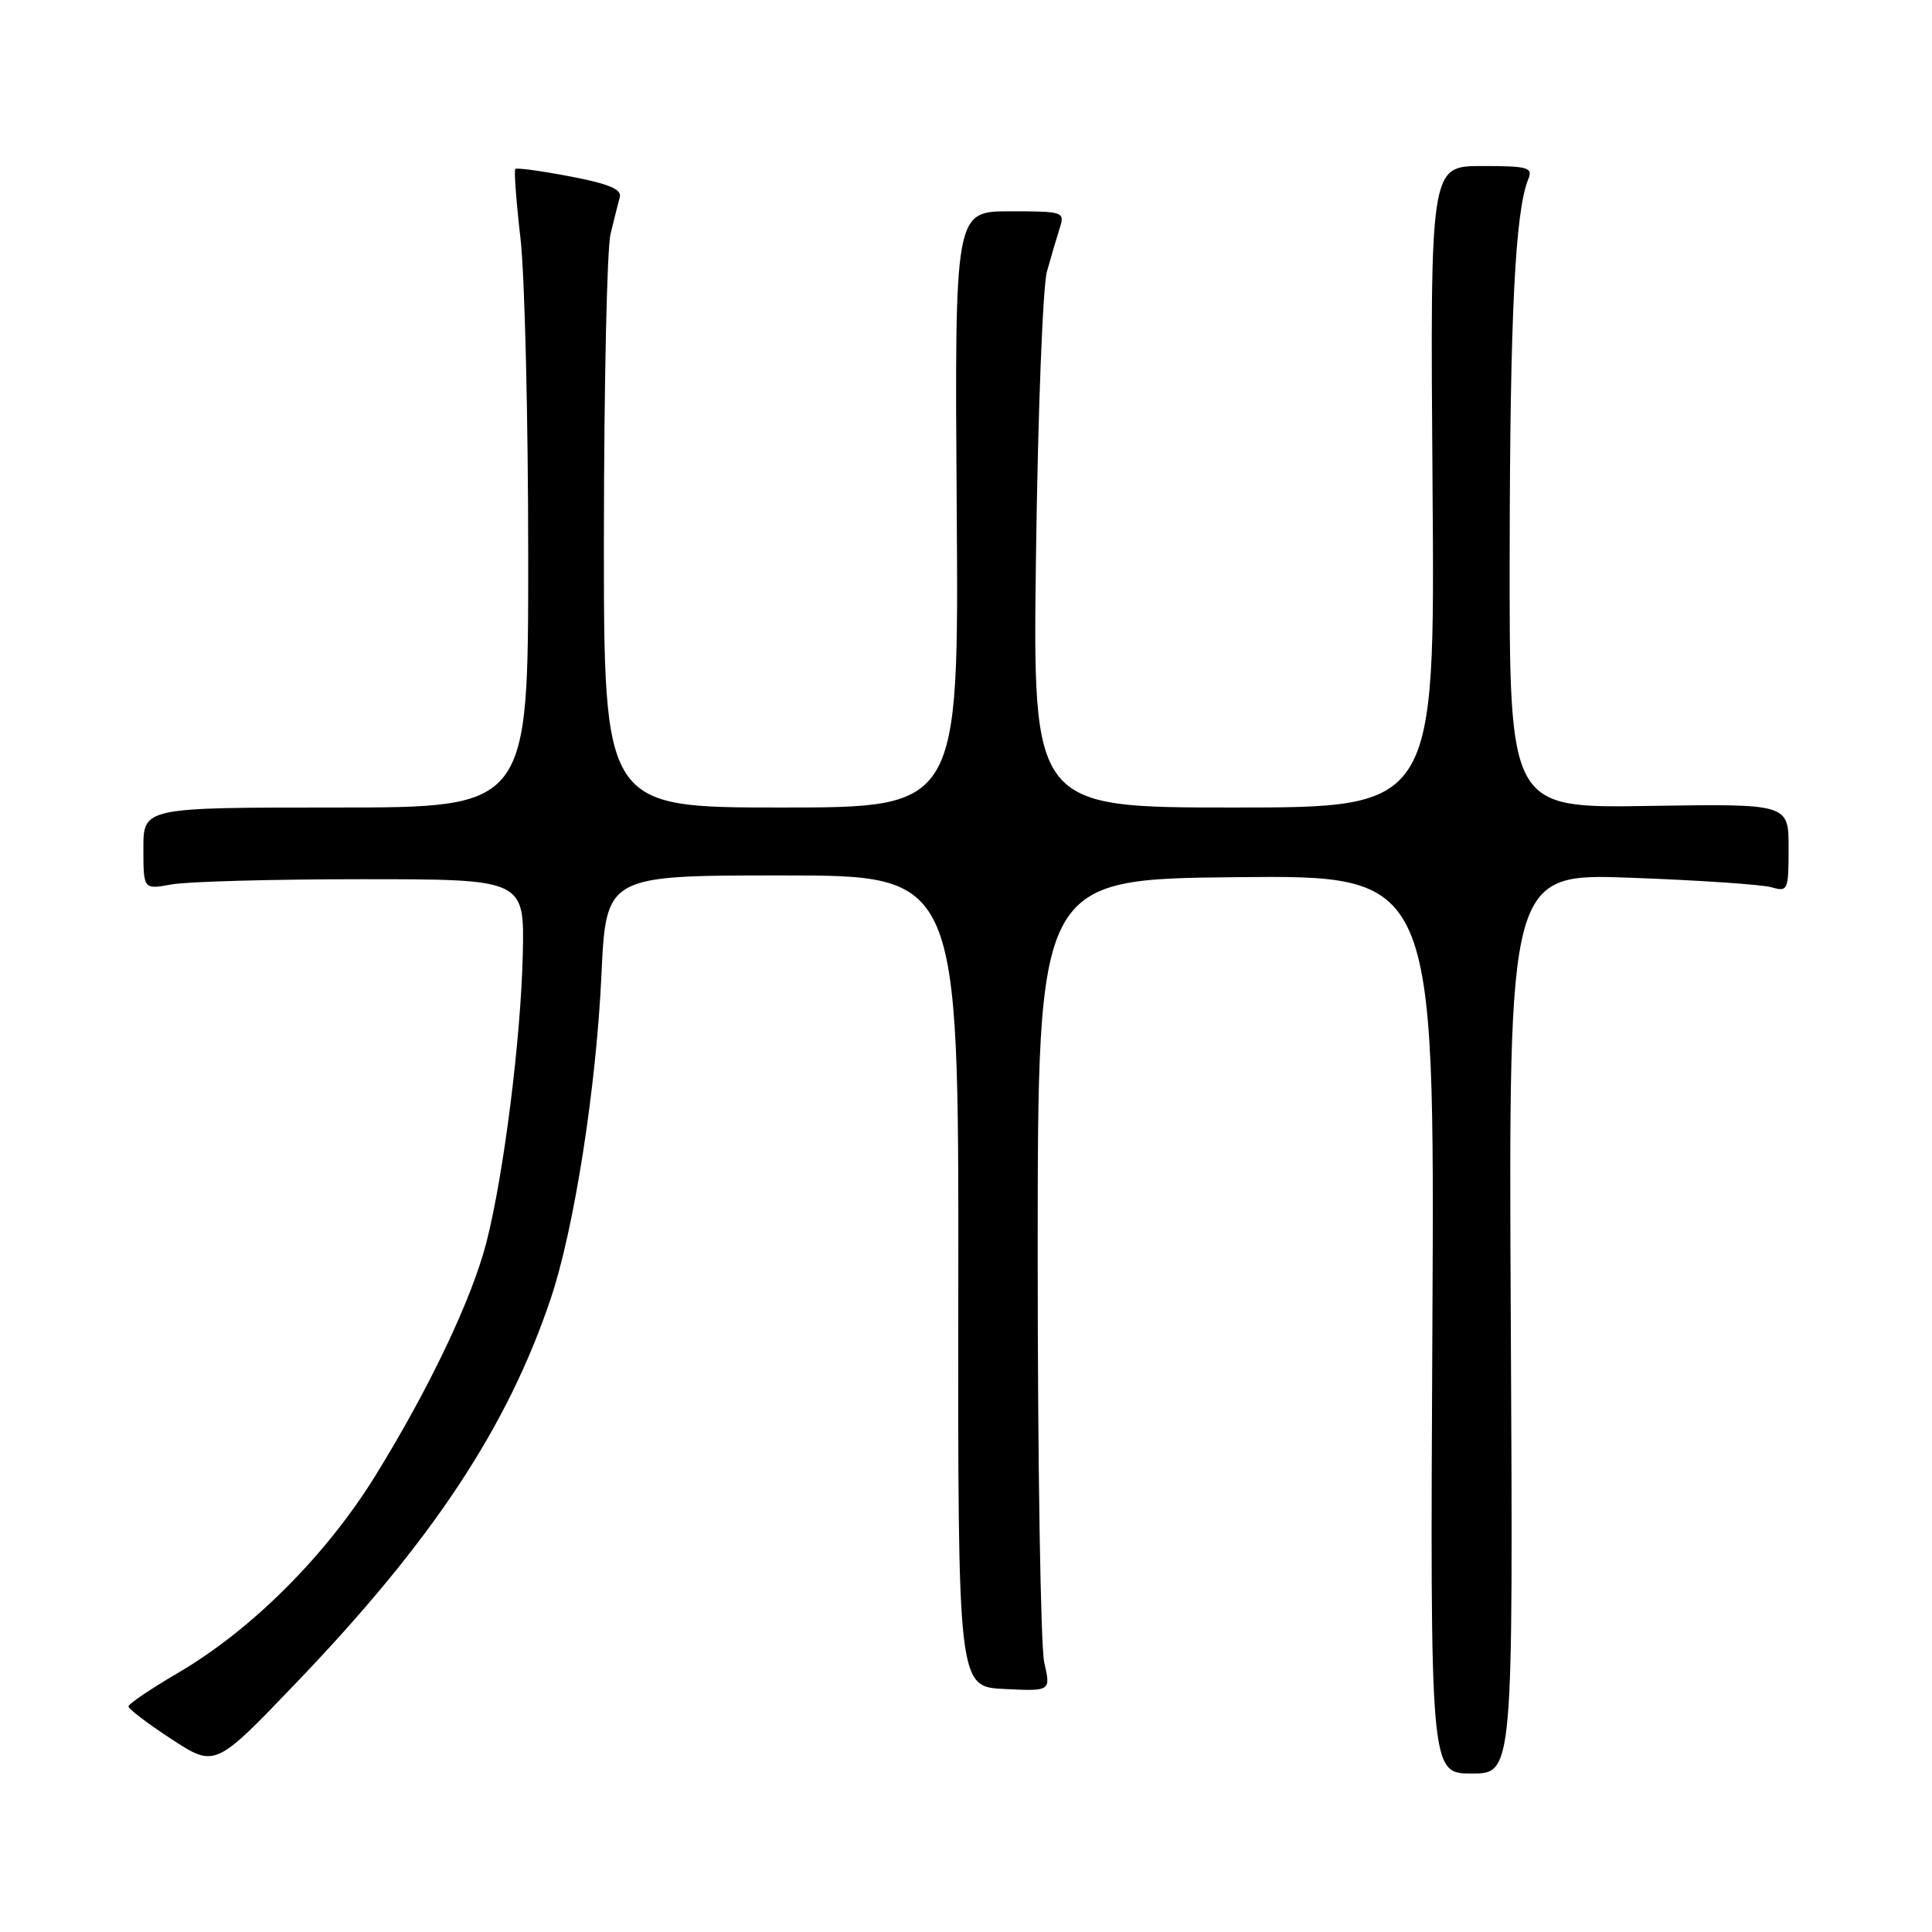 <?xml version="1.0" encoding="UTF-8" standalone="no"?>
<!DOCTYPE svg PUBLIC "-//W3C//DTD SVG 1.1//EN" "http://www.w3.org/Graphics/SVG/1.1/DTD/svg11.dtd" >
<svg xmlns="http://www.w3.org/2000/svg" xmlns:xlink="http://www.w3.org/1999/xlink" version="1.1" viewBox="0 0 256 256">
 <g >
 <path fill="currentColor"
d=" M 200.19 175.35 C 199.88 115.70 199.88 115.70 216.19 116.31 C 225.16 116.64 233.51 117.21 234.75 117.57 C 236.90 118.20 237.00 117.98 237.00 112.37 C 237.00 106.50 237.00 106.50 218.50 106.79 C 200.00 107.09 200.00 107.09 200.04 73.29 C 200.08 41.80 200.77 28.00 202.50 23.75 C 203.14 22.18 202.49 22.00 196.36 22.00 C 189.50 22.00 189.50 22.00 189.82 64.50 C 190.14 107.00 190.14 107.00 163.48 107.00 C 136.82 107.00 136.82 107.00 137.28 73.25 C 137.53 54.69 138.18 37.92 138.72 36.00 C 139.25 34.08 140.02 31.49 140.41 30.25 C 141.12 28.06 140.95 28.00 133.82 28.00 C 126.50 28.00 126.50 28.00 126.77 67.50 C 127.05 107.00 127.05 107.00 103.52 107.00 C 80.00 107.00 80.00 107.00 80.02 70.75 C 80.04 50.81 80.43 32.92 80.90 31.00 C 81.37 29.07 81.92 26.87 82.13 26.10 C 82.40 25.08 80.60 24.34 75.56 23.38 C 71.74 22.65 68.46 22.20 68.28 22.39 C 68.10 22.57 68.40 26.72 68.97 31.61 C 69.53 36.50 69.99 55.46 69.99 73.75 C 70.00 107.00 70.00 107.00 44.50 107.00 C 19.00 107.00 19.00 107.00 19.00 112.44 C 19.00 117.87 19.00 117.87 22.75 117.19 C 24.81 116.81 36.17 116.50 48.00 116.50 C 69.50 116.50 69.50 116.50 69.27 126.50 C 69.01 137.74 66.74 155.68 64.46 164.59 C 62.53 172.12 56.88 183.99 49.70 195.60 C 43.17 206.14 33.32 215.98 23.58 221.67 C 19.98 223.78 17.03 225.77 17.02 226.11 C 17.01 226.44 19.59 228.40 22.75 230.46 C 28.50 234.21 28.50 234.21 39.31 222.92 C 57.29 204.16 67.22 189.16 72.97 172.09 C 76.07 162.89 79.00 144.20 79.69 129.25 C 80.31 116.00 80.31 116.00 103.67 116.00 C 127.03 116.00 127.03 116.00 126.98 169.75 C 126.92 223.50 126.92 223.50 133.08 223.80 C 139.24 224.10 139.24 224.10 138.37 220.30 C 137.89 218.21 137.50 194.00 137.50 166.50 C 137.50 116.50 137.50 116.50 163.80 116.23 C 190.10 115.97 190.10 115.97 189.80 175.48 C 189.50 235.00 189.50 235.00 195.00 235.00 C 200.50 235.00 200.50 235.00 200.19 175.35 Z "/>
</g>
</svg>